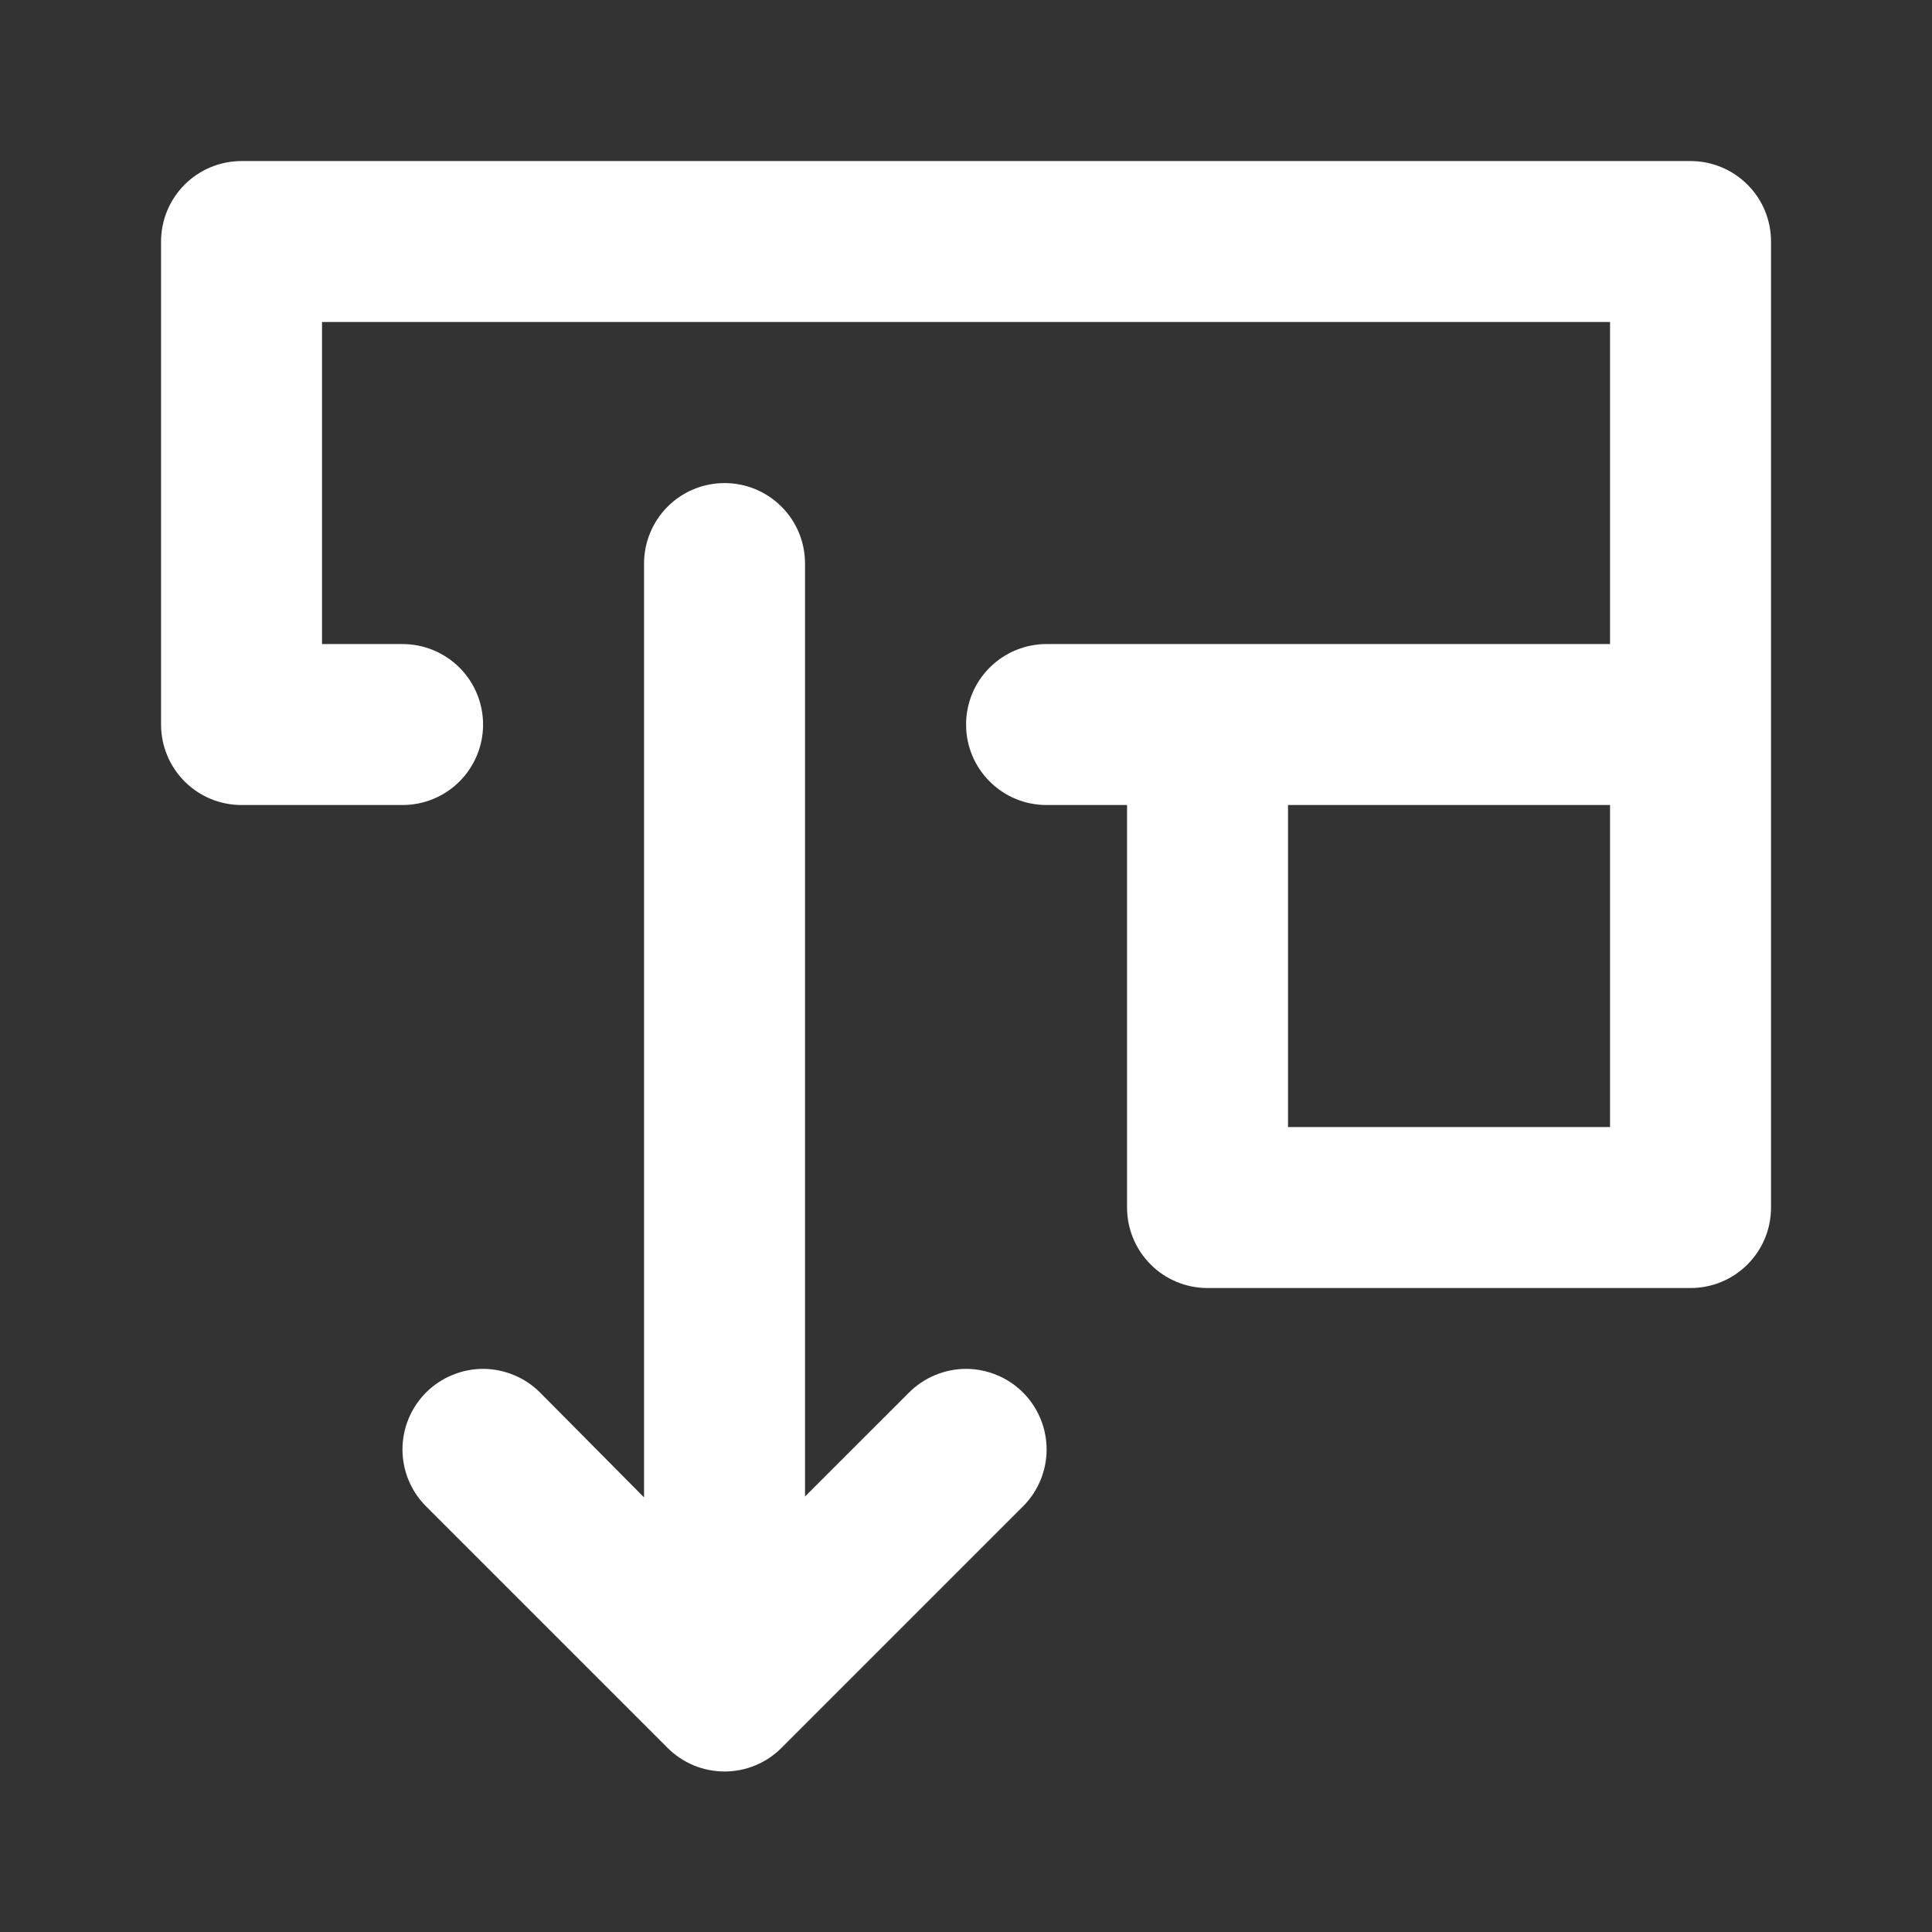 <svg width="25" height="25" viewBox="0 0 25 25" fill="none" xmlns="http://www.w3.org/2000/svg">
<rect x="0" y="0" width="25" height="25" fill="#333333" stroke="none"/>
<path d="M11.761 18.021L10.417 19.365V7.292C10.417 7.016 10.308 6.751 10.112 6.556C9.917 6.36 9.652 6.251 9.376 6.251C9.099 6.251 8.834 6.36 8.639 6.556C8.444 6.751 8.334 7.016 8.334 7.292V19.376L6.99 18.021C6.893 17.924 6.778 17.846 6.651 17.794C6.524 17.741 6.388 17.713 6.251 17.713C6.113 17.713 5.977 17.741 5.85 17.794C5.723 17.846 5.608 17.924 5.511 18.021C5.317 18.217 5.208 18.481 5.208 18.756C5.208 19.031 5.317 19.295 5.511 19.49L8.636 22.615C8.733 22.713 8.848 22.79 8.975 22.843C9.102 22.896 9.238 22.923 9.376 22.923C9.513 22.923 9.649 22.896 9.776 22.843C9.903 22.79 10.018 22.713 10.115 22.615L13.24 19.49C13.434 19.295 13.543 19.031 13.543 18.756C13.543 18.481 13.434 18.217 13.24 18.021C13.143 17.924 13.028 17.846 12.901 17.794C12.774 17.741 12.638 17.713 12.501 17.713C12.363 17.713 12.227 17.741 12.1 17.794C11.973 17.846 11.858 17.924 11.761 18.021ZM22.917 3.126C22.917 2.849 22.808 2.584 22.612 2.389C22.417 2.194 22.152 2.084 21.876 2.084H3.126C2.849 2.084 2.584 2.194 2.389 2.389C2.194 2.584 2.084 2.849 2.084 3.126V9.376C2.084 9.652 2.194 9.917 2.389 10.112C2.584 10.308 2.849 10.417 3.126 10.417H5.209C5.485 10.417 5.75 10.308 5.946 10.112C6.141 9.917 6.251 9.652 6.251 9.376C6.251 9.099 6.141 8.834 5.946 8.639C5.75 8.444 5.485 8.334 5.209 8.334H4.167V4.167H20.834V8.334H13.542C13.266 8.334 13.001 8.444 12.806 8.639C12.61 8.834 12.501 9.099 12.501 9.376C12.501 9.652 12.61 9.917 12.806 10.112C13.001 10.308 13.266 10.417 13.542 10.417H14.584V15.626C14.584 15.902 14.694 16.167 14.889 16.362C15.084 16.558 15.349 16.667 15.626 16.667H21.876C22.152 16.667 22.417 16.558 22.612 16.362C22.808 16.167 22.917 15.902 22.917 15.626V9.376V3.126ZM20.834 14.584H16.667V10.417H20.834V14.584Z" fill="white"/>
</svg>
